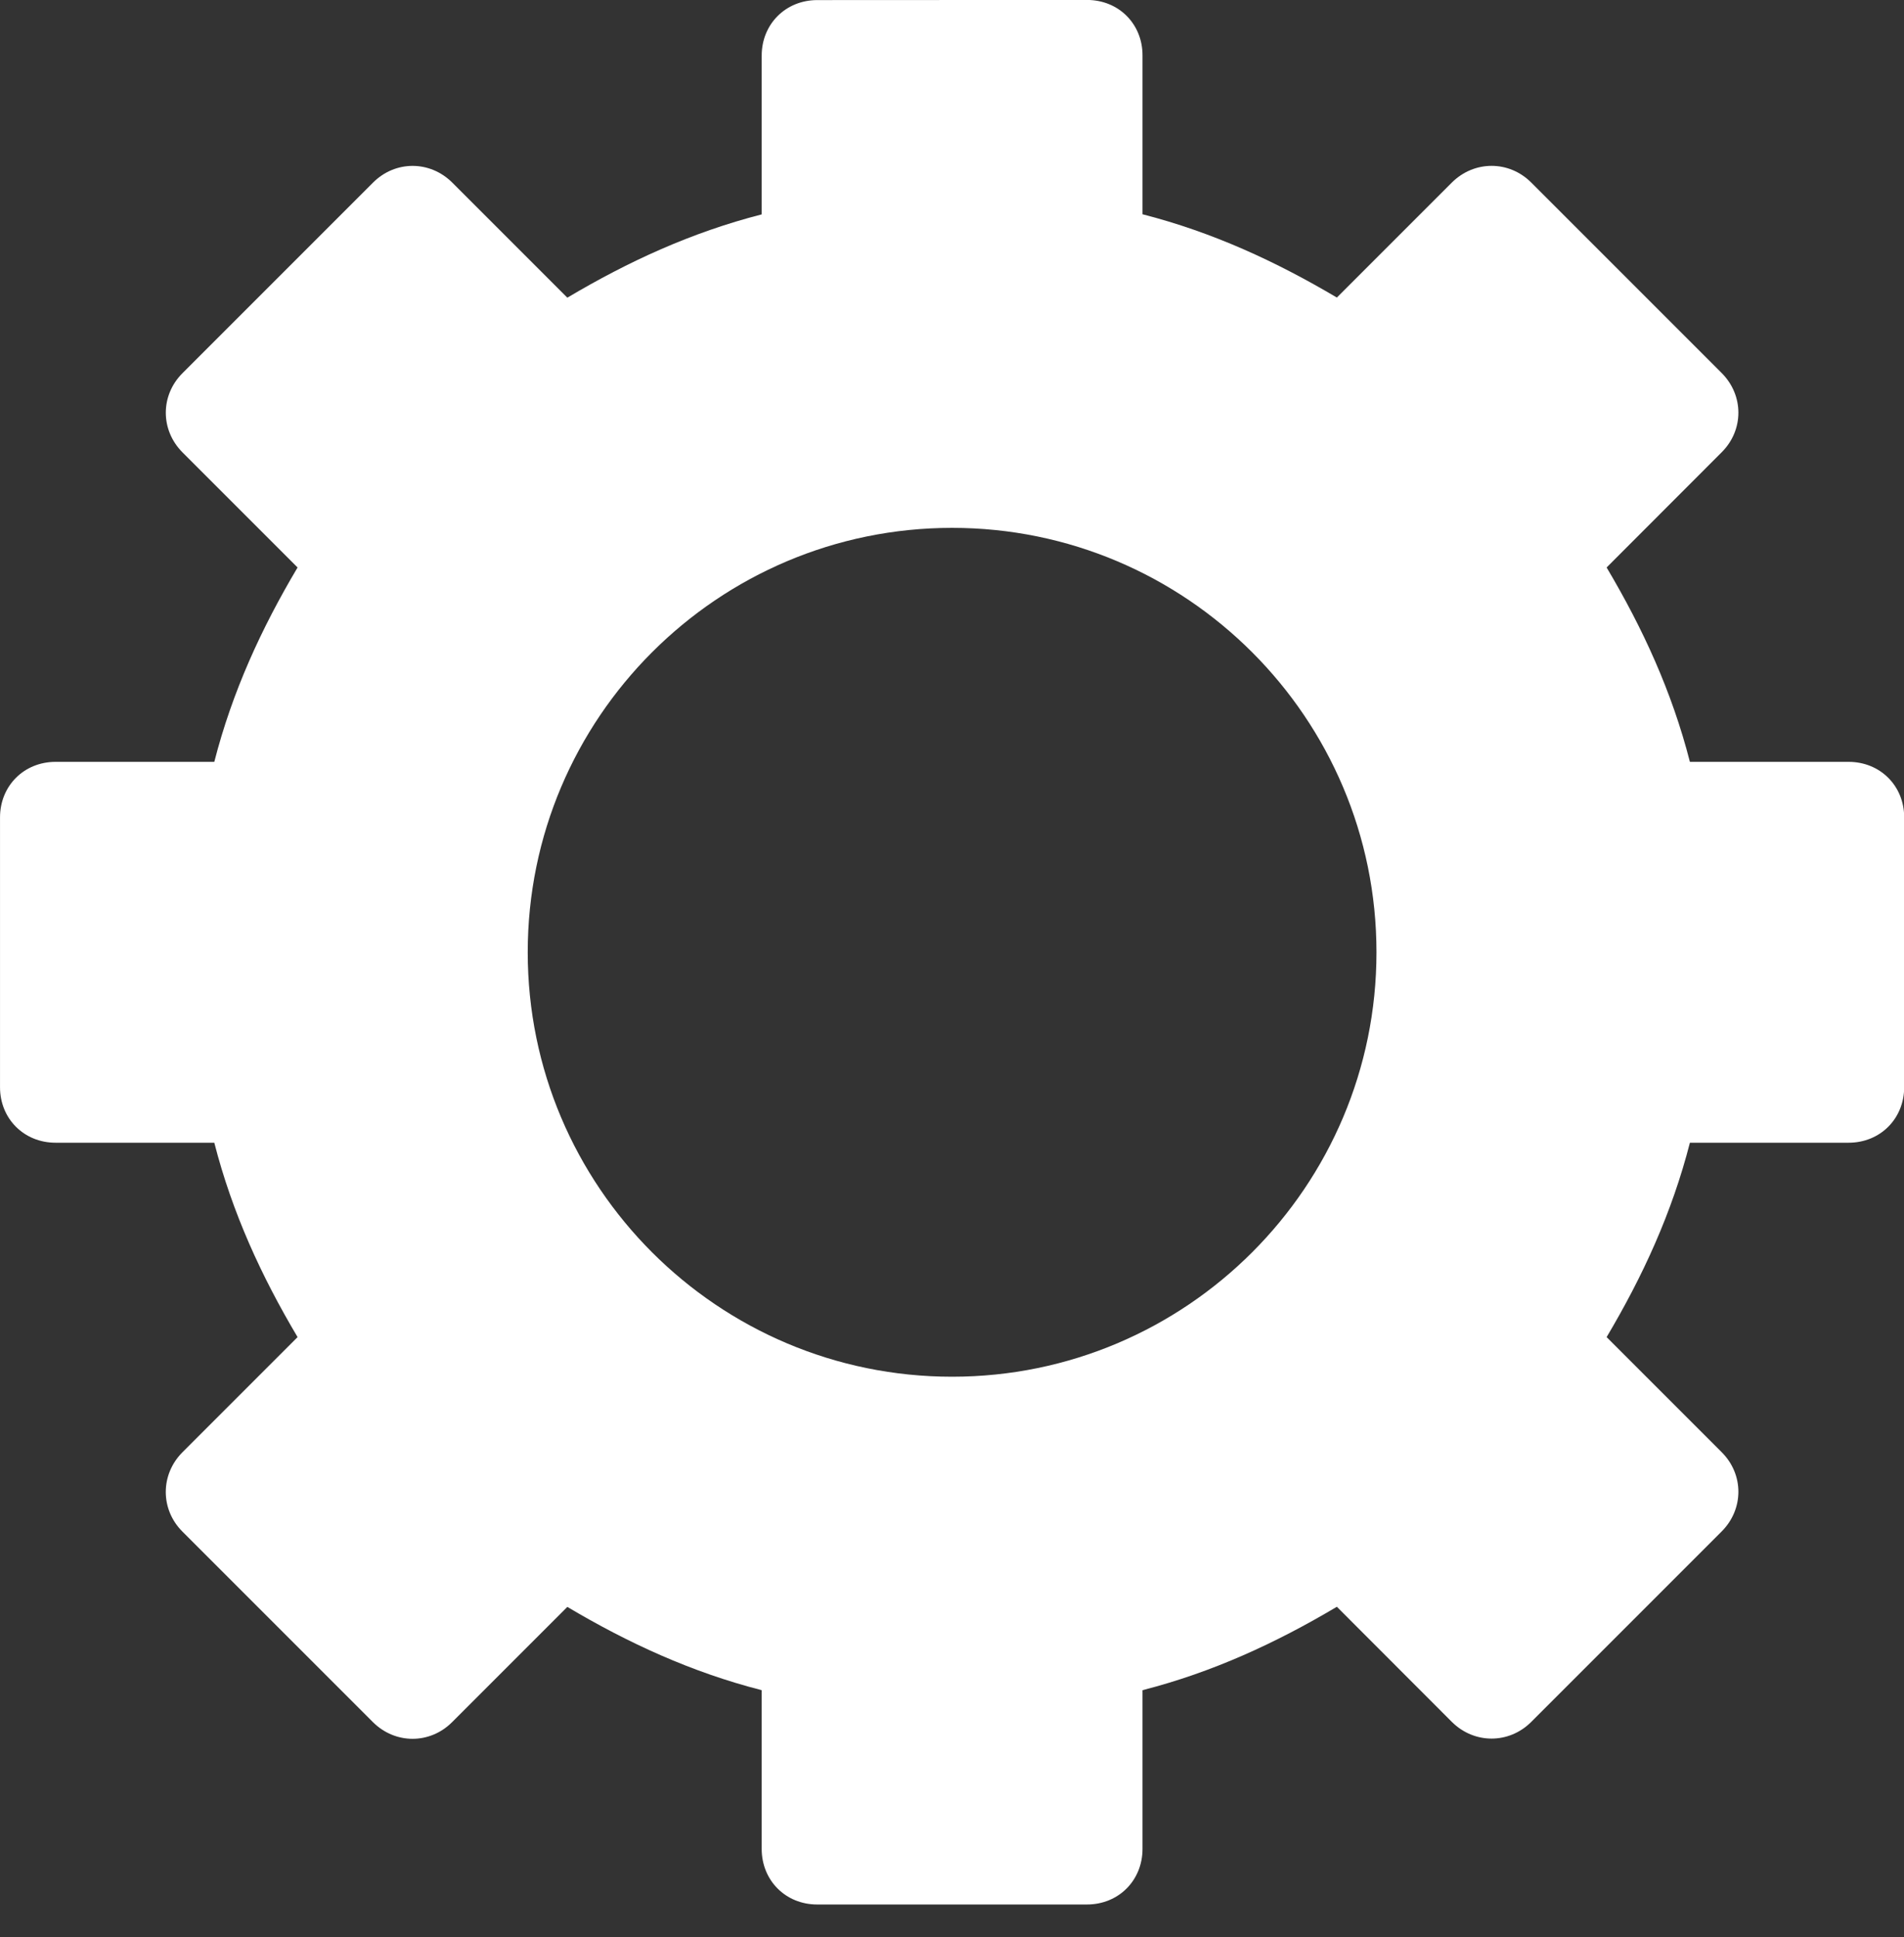 <?xml version="1.0" encoding="UTF-8" standalone="no"?>
<!DOCTYPE svg PUBLIC "-//W3C//DTD SVG 1.1//EN" "http://www.w3.org/Graphics/SVG/1.1/DTD/svg11.dtd">
<svg width="100%" height="100%" viewBox="0 0 58 59" version="1.1" xmlns="http://www.w3.org/2000/svg" xmlns:xlink="http://www.w3.org/1999/xlink" xml:space="preserve" xmlns:serif="http://www.serif.com/" style="fill-rule:evenodd;clip-rule:evenodd;stroke-linejoin:round;stroke-miterlimit:2;">
    <rect x="0" y="0" width="58" height="59" fill="#333333" stroke="none"/>
    <g transform="matrix(1,0,0,1,-3,-3)">
        <g transform="matrix(3.867,0,0,3.867,1.067,2.786)">
            <path d="M6.938,0.056C6.689,0.056 6.5,0.245 6.5,0.494L6.5,1.744C5.946,1.886 5.449,2.115 4.969,2.4L4.063,1.494C3.887,1.318 3.613,1.318 3.438,1.494L1.938,2.994C1.762,3.169 1.762,3.443 1.938,3.619L2.844,4.525C2.559,5.005 2.33,5.502 2.188,6.056L0.938,6.056C0.689,6.056 0.5,6.245 0.5,6.494L0.5,8.619C0.5,8.867 0.689,9.056 0.938,9.056L2.188,9.056C2.33,9.61 2.559,10.107 2.844,10.587L1.937,11.494C1.762,11.67 1.762,11.944 1.937,12.119L3.437,13.619C3.613,13.795 3.887,13.795 4.062,13.619L4.969,12.712C5.449,12.997 5.946,13.226 6.5,13.368L6.5,14.618C6.5,14.867 6.689,15.056 6.937,15.056L9.062,15.056C9.311,15.056 9.5,14.867 9.5,14.618L9.5,13.368C10.054,13.226 10.551,12.996 11.031,12.711L11.937,13.618C12.113,13.793 12.387,13.793 12.562,13.618L14.062,12.118C14.238,11.942 14.238,11.668 14.062,11.493L13.156,10.587C13.441,10.107 13.67,9.61 13.812,9.056L15.062,9.056C15.311,9.056 15.5,8.867 15.5,8.618L15.5,6.493C15.5,6.245 15.311,6.056 15.062,6.056L13.812,6.056C13.67,5.502 13.441,5.005 13.156,4.525L14.062,3.618C14.238,3.443 14.238,3.169 14.062,2.993L12.562,1.493C12.387,1.318 12.113,1.318 11.937,1.493L11.031,2.399C10.551,2.115 10.054,1.885 9.5,1.743L9.5,0.493C9.501,0.244 9.312,0.055 9.063,0.055L6.938,0.056ZM8,4.213C9.845,4.213 11.343,5.711 11.343,7.556C11.343,9.401 9.845,10.899 8,10.899C6.155,10.899 4.657,9.401 4.657,7.556C4.657,5.711 6.155,4.213 8,4.213L8,4.213Z" style="fill:white;fill-rule:nonzero;"/>
        </g>
    </g>
</svg>
